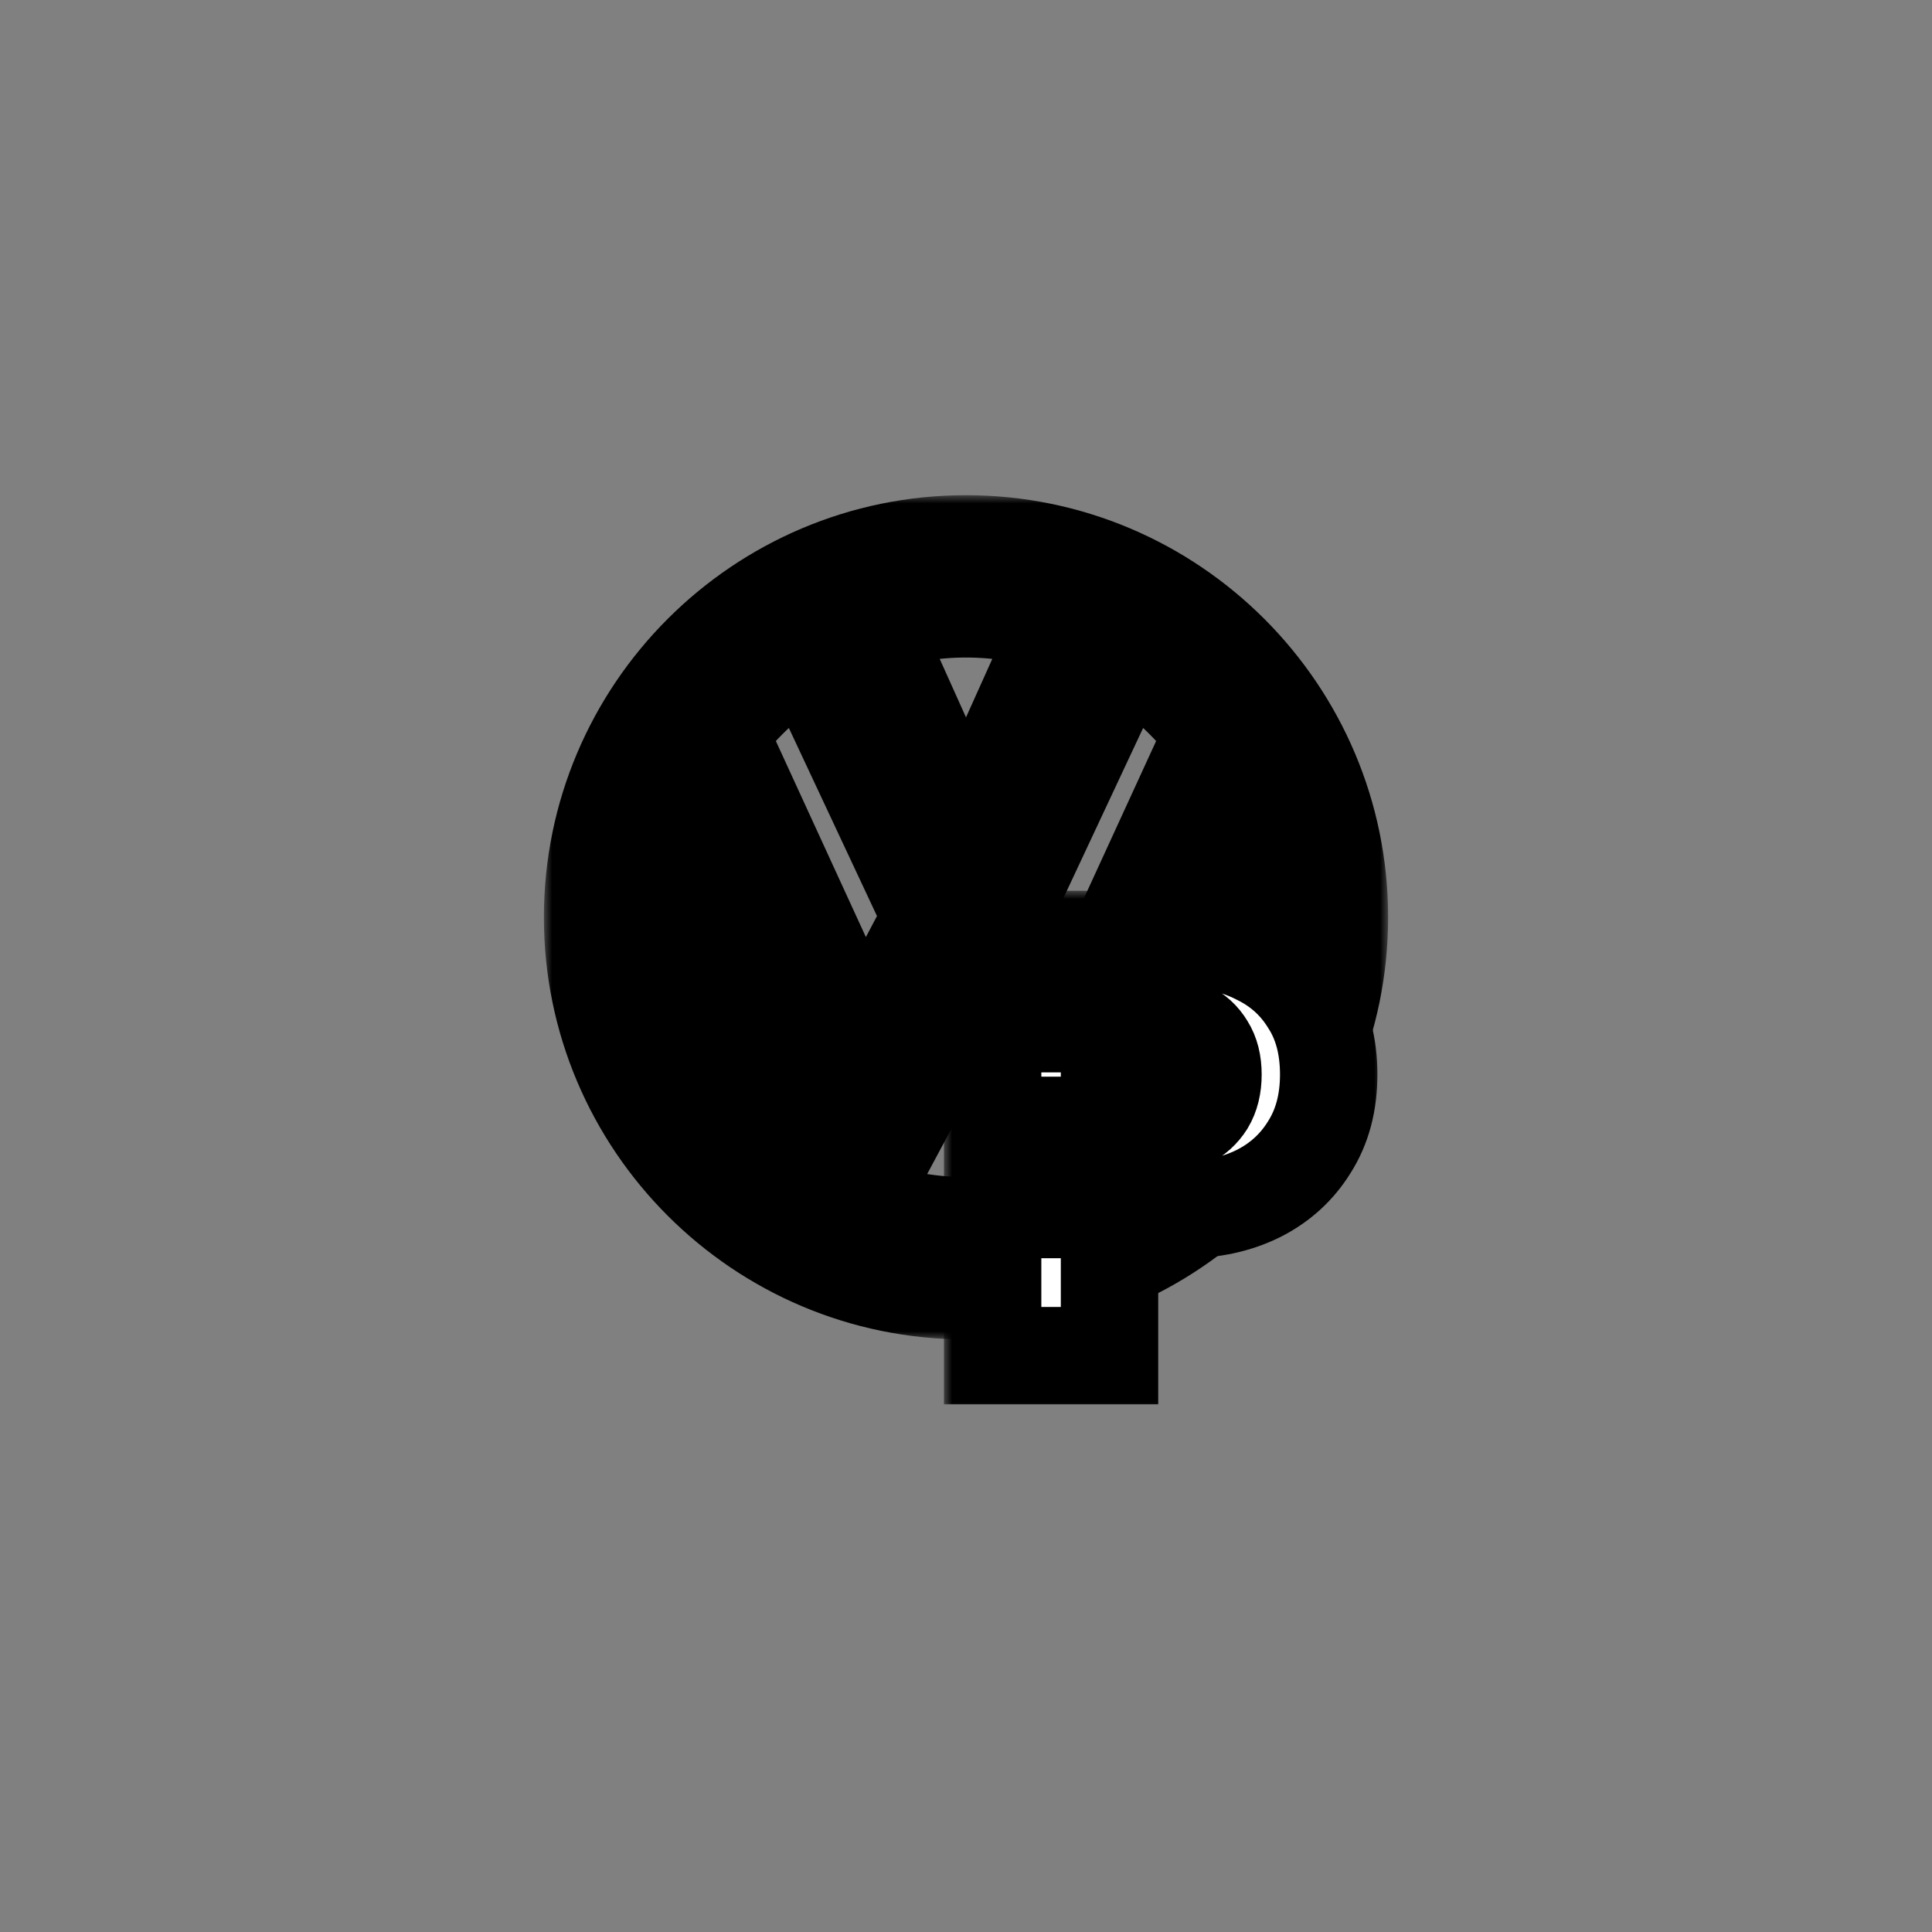 <?xml version="1.0" encoding="UTF-8" standalone="yes"?>
<svg width="119" height="119" viewBox="0 0 119 119" fill="none" xmlns="http://www.w3.org/2000/svg">
  <rect x="0" y="0" width="119" height="119" fill="#808080" stroke="none"/>
  <g id="VW Polo" transform="translate(-656.5 -224.5)">
    <g id="Frame 3">
      <g id="Vector_4">
        <mask id="path-12-outside-6_0_1" maskUnits="userSpaceOnUse" x="690" y="255" width="52" height="52" fill="black">
          <rect fill="white" x="690" y="255" width="52" height="52"/>
          <path d="M716 258C703.317 258 693 268.318 693 281C693 293.682 703.317 304 716 304C728.683 304 739 293.682 739 281C739 268.318 728.683 258 716 258ZM721.873 262.94L716 276L710.127 262.94C711.978 262.336 713.95 262 716 262C718.05 262 720.022 262.336 721.873 262.94ZM706.241 264.728L713.398 280H718.601L725.758 264.728C727.888 266.011 729.743 267.694 731.224 269.681L722.353 289L718.66 282H713.34L709.647 289L700.775 269.681C702.256 267.695 704.111 266.011 706.241 264.728ZM697 281C697 278.652 697.448 276.413 698.23 274.335L709.144 298.7C709.151 298.703 709.158 298.705 709.165 298.708C702.06 295.955 697 289.065 697 281ZM709.185 298.715L716 286L722.815 298.715C720.696 299.533 718.404 300 716 300C713.596 300 711.304 299.533 709.185 298.715ZM722.834 298.708C722.841 298.705 722.848 298.703 722.855 298.7L733.77 274.335C734.552 276.413 735 278.652 735 281C735 289.065 729.94 295.955 722.834 298.708Z"/>
        </mask>
        <path d="M716 258C703.317 258 693 268.318 693 281C693 293.682 703.317 304 716 304C728.683 304 739 293.682 739 281C739 268.318 728.683 258 716 258ZM721.873 262.94L716 276L710.127 262.94C711.978 262.336 713.95 262 716 262C718.05 262 720.022 262.336 721.873 262.94ZM706.241 264.728L713.398 280H718.601L725.758 264.728C727.888 266.011 729.743 267.694 731.224 269.681L722.353 289L718.66 282H713.34L709.647 289L700.775 269.681C702.256 267.695 704.111 266.011 706.241 264.728ZM697 281C697 278.652 697.448 276.413 698.23 274.335L709.144 298.7C709.151 298.703 709.158 298.705 709.165 298.708C702.06 295.955 697 289.065 697 281ZM709.185 298.715L716 286L722.815 298.715C720.696 299.533 718.404 300 716 300C713.596 300 711.304 299.533 709.185 298.715ZM722.834 298.708C722.841 298.705 722.848 298.703 722.855 298.7L733.77 274.335C734.552 276.413 735 278.652 735 281C735 289.065 729.94 295.955 722.834 298.708Z" fill="white"/>
        <path d="M716 258C703.317 258 693 268.318 693 281C693 293.682 703.317 304 716 304C728.683 304 739 293.682 739 281C739 268.318 728.683 258 716 258ZM721.873 262.94L716 276L710.127 262.94C711.978 262.336 713.95 262 716 262C718.05 262 720.022 262.336 721.873 262.94ZM706.241 264.728L713.398 280H718.601L725.758 264.728C727.888 266.011 729.743 267.694 731.224 269.681L722.353 289L718.66 282H713.34L709.647 289L700.775 269.681C702.256 267.695 704.111 266.011 706.241 264.728ZM697 281C697 278.652 697.448 276.413 698.23 274.335L709.144 298.7C709.151 298.703 709.158 298.705 709.165 298.708C702.06 295.955 697 289.065 697 281ZM709.185 298.715L716 286L722.815 298.715C720.696 299.533 718.404 300 716 300C713.596 300 711.304 299.533 709.185 298.715ZM722.834 298.708C722.841 298.705 722.848 298.703 722.855 298.7L733.77 274.335C734.552 276.413 735 278.652 735 281C735 289.065 729.94 295.955 722.834 298.708Z" stroke="black" stroke-width="6" mask="url(#path-12-outside-6_0_1)"/>
      </g>
      <g id="P">
        <mask id="path-13-outside-7_0_1" maskUnits="userSpaceOnUse" x="714.64" y="279.368" width="27" height="32" fill="black">
          <rect fill="white" x="714.64" y="279.368" width="27" height="32"/>
          <path d="M723.472 299V293.816H728.116C728.668 293.816 729.172 293.708 729.628 293.492C730.108 293.252 730.492 292.904 730.78 292.448C731.068 291.968 731.212 291.38 731.212 290.684C731.212 289.988 731.068 289.412 730.78 288.956C730.492 288.476 730.108 288.128 729.628 287.912C729.172 287.672 728.668 287.552 728.116 287.552H723.472V282.368H729.52C731.176 282.368 732.664 282.704 733.984 283.376C735.328 284.024 736.384 284.972 737.152 286.22C737.944 287.444 738.34 288.932 738.34 290.684C738.34 292.412 737.944 293.9 737.152 295.148C736.384 296.396 735.328 297.356 733.984 298.028C732.664 298.676 731.176 299 729.52 299H723.472ZM717.64 308V282.368H724.84V308H717.64Z"/>
        </mask>
        <path d="M723.472 299V293.816H728.116C728.668 293.816 729.172 293.708 729.628 293.492C730.108 293.252 730.492 292.904 730.78 292.448C731.068 291.968 731.212 291.38 731.212 290.684C731.212 289.988 731.068 289.412 730.78 288.956C730.492 288.476 730.108 288.128 729.628 287.912C729.172 287.672 728.668 287.552 728.116 287.552H723.472V282.368H729.52C731.176 282.368 732.664 282.704 733.984 283.376C735.328 284.024 736.384 284.972 737.152 286.22C737.944 287.444 738.34 288.932 738.34 290.684C738.34 292.412 737.944 293.9 737.152 295.148C736.384 296.396 735.328 297.356 733.984 298.028C732.664 298.676 731.176 299 729.52 299H723.472ZM717.64 308V282.368H724.84V308H717.64Z" fill="white"/>
        <path d="M723.472 299V293.816H728.116C728.668 293.816 729.172 293.708 729.628 293.492C730.108 293.252 730.492 292.904 730.78 292.448C731.068 291.968 731.212 291.38 731.212 290.684C731.212 289.988 731.068 289.412 730.78 288.956C730.492 288.476 730.108 288.128 729.628 287.912C729.172 287.672 728.668 287.552 728.116 287.552H723.472V282.368H729.52C731.176 282.368 732.664 282.704 733.984 283.376C735.328 284.024 736.384 284.972 737.152 286.22C737.944 287.444 738.34 288.932 738.34 290.684C738.34 292.412 737.944 293.9 737.152 295.148C736.384 296.396 735.328 297.356 733.984 298.028C732.664 298.676 731.176 299 729.52 299H723.472ZM717.64 308V282.368H724.84V308H717.64Z" stroke="black" stroke-width="6" mask="url(#path-13-outside-7_0_1)"/>
      </g>
    </g>
  </g>
</svg>